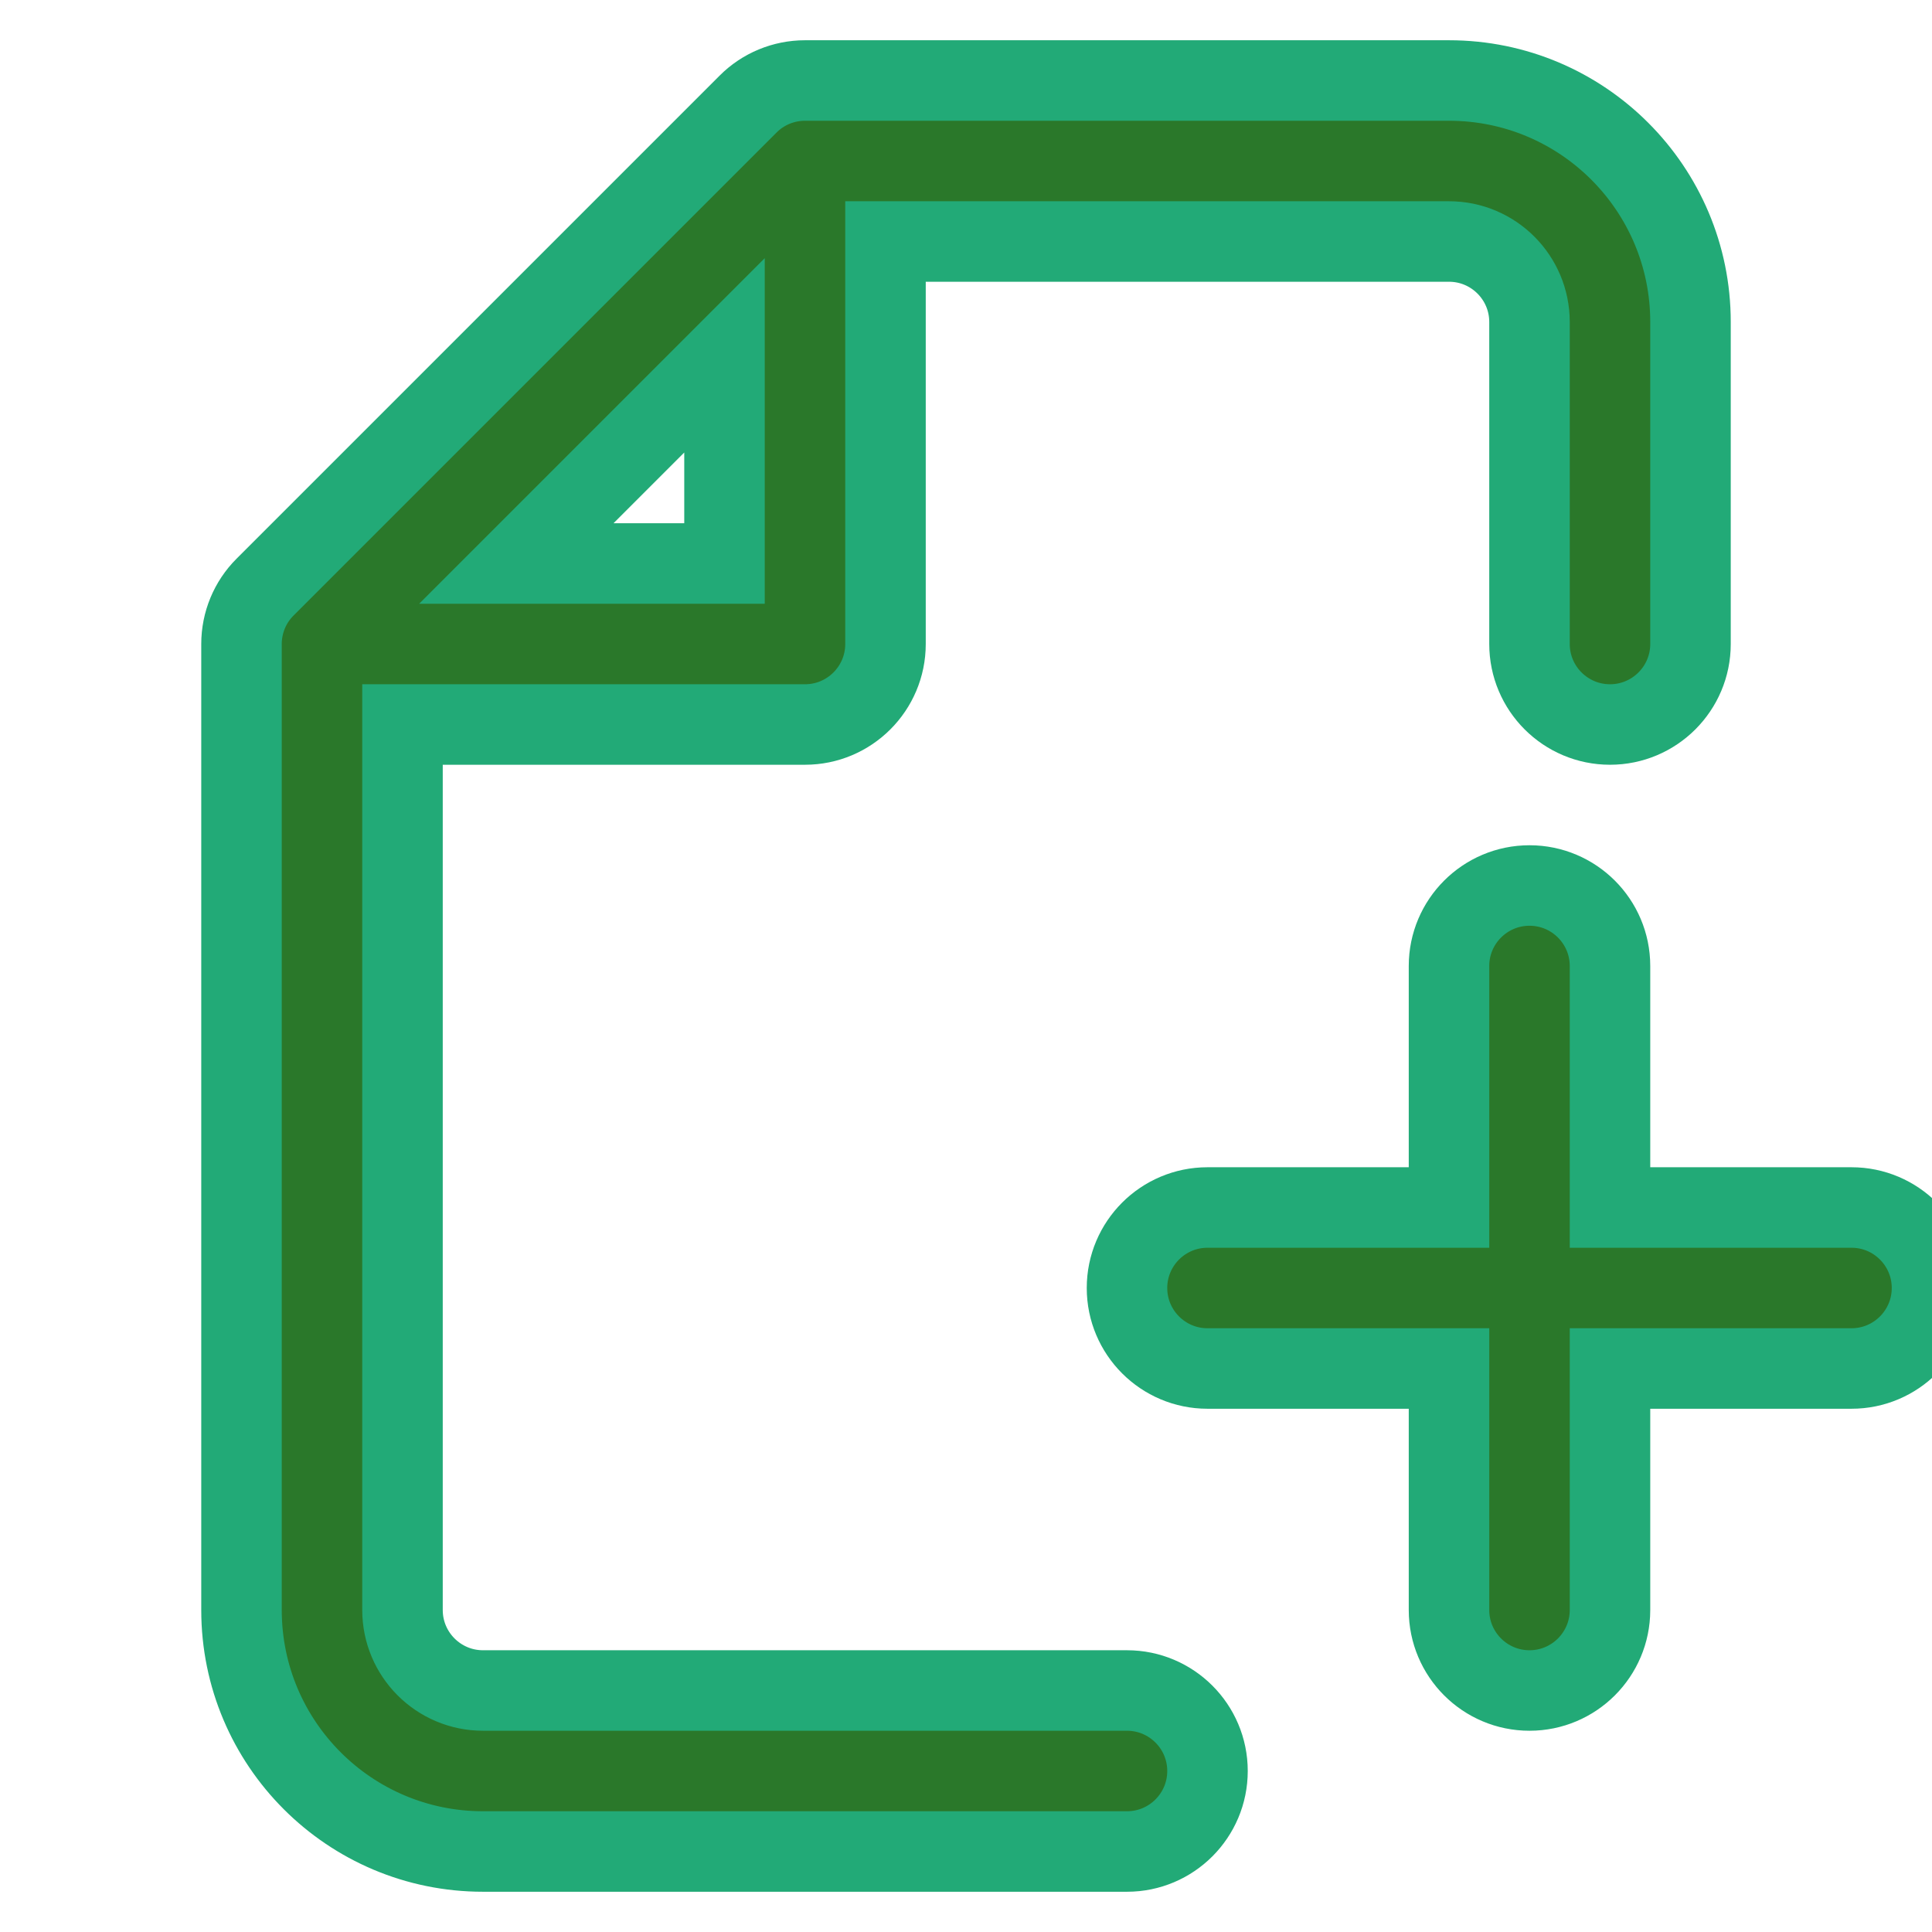 <!DOCTYPE svg PUBLIC "-//W3C//DTD SVG 1.1//EN" "http://www.w3.org/Graphics/SVG/1.1/DTD/svg11.dtd">
<!-- Uploaded to: SVG Repo, www.svgrepo.com, Transformed by: SVG Repo Mixer Tools -->
<svg width="800px" height="800px" viewBox="0 0 24 24" fill="none" xmlns="http://www.w3.org/2000/svg" stroke="#2a782">
<g id="SVGRepo_bgCarrier" stroke-width="0"/>
<g id="SVGRepo_tracerCarrier" stroke-linecap="round" stroke-linejoin="round"/>
<g id="SVGRepo_iconCarrier"> <path fill-rule="evenodd" clip-rule="evenodd" d="M10 1C9.735 1 9.48 1.105 9.293 1.293L3.293 7.293C3.105 7.48 3 7.735 3 8V20C3 21.657 4.343 23 6 23H14C14.552 23 15 22.552 15 22C15 21.448 14.552 21 14 21H6C5.448 21 5 20.552 5 20V9H10C10.552 9 11 8.552 11 8V3H18C18.552 3 19 3.448 19 4V8C19 8.552 19.448 9 20 9C20.552 9 21 8.552 21 8V4C21 2.343 19.657 1 18 1H10ZM9 7H6.414L9 4.414V7ZM20 12C20 11.448 19.552 11 19 11C18.448 11 18 11.448 18 12V15H15C14.448 15 14 15.448 14 16C14 16.552 14.448 17 15 17H18V20C18 20.552 18.448 21 19 21C19.552 21 20 20.552 20 20V17H23C23.552 17 24 16.552 24 16C24 15.448 23.552 15 23 15H20V12Z" fill="#2a782a"/> </g>
</svg>